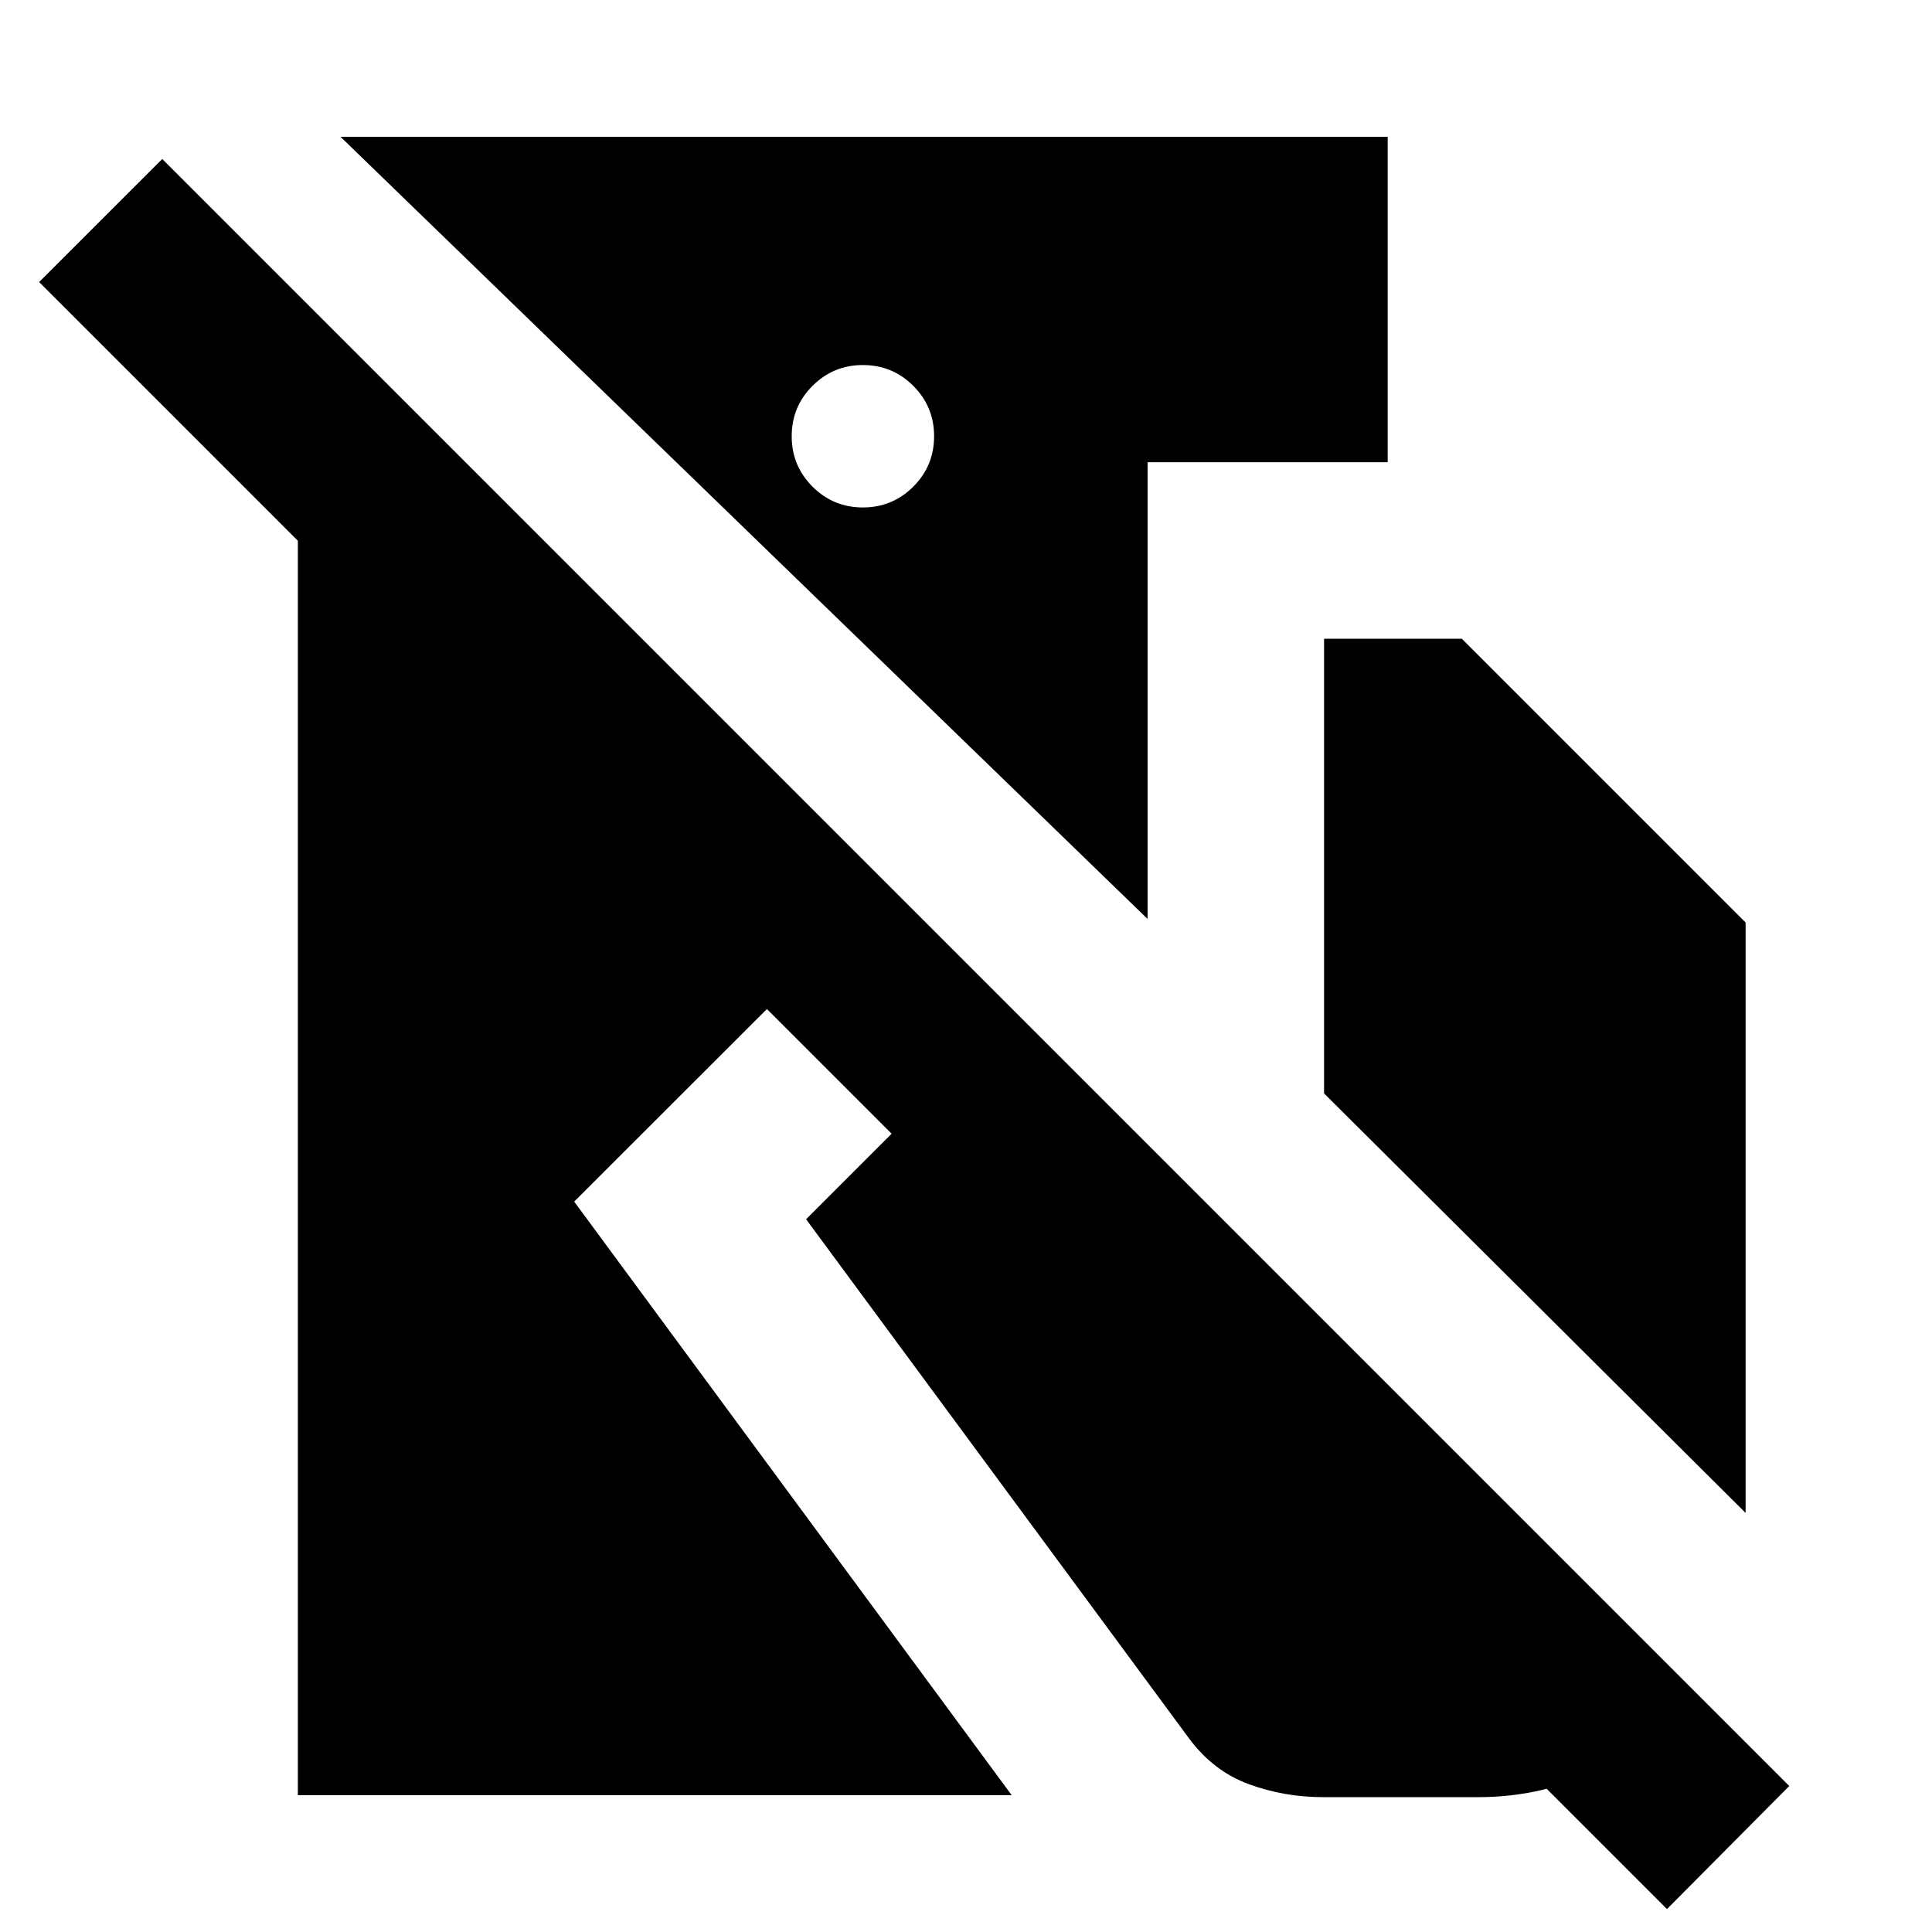 <svg xmlns="http://www.w3.org/2000/svg" height="24" viewBox="0 -960 960 960" width="24"><path d="M80.62-881 889.08-72.54l-60.77 61.15-447.23-447.23-95.77 95.69L502.69-68H148v-623.31L19.46-819.85 80.62-881Zm608.92-11v161.69H570.23v226.93L169.23-892h520.31ZM428.77-778.61q-14.69 0-25.04 10.34-10.34 10.35-10.34 25.04t10.34 25.04q10.35 10.34 25.04 10.34t25.04-10.34q10.34-10.35 10.34-25.04t-10.34-25.04q-10.35-10.34-25.04-10.34Zm229.15 361.92v-225.93h68.46l141 141v293.39L657.92-416.69ZM657.54-67q-19.38 0-36.92-6.42-17.54-6.43-29.54-22.43L400.54-354.16l44.61-44.61L589.61-372l252.54 252.54Q822.84-95 794.92-81 767-67 734.38-67h-76.84Z"/></svg>